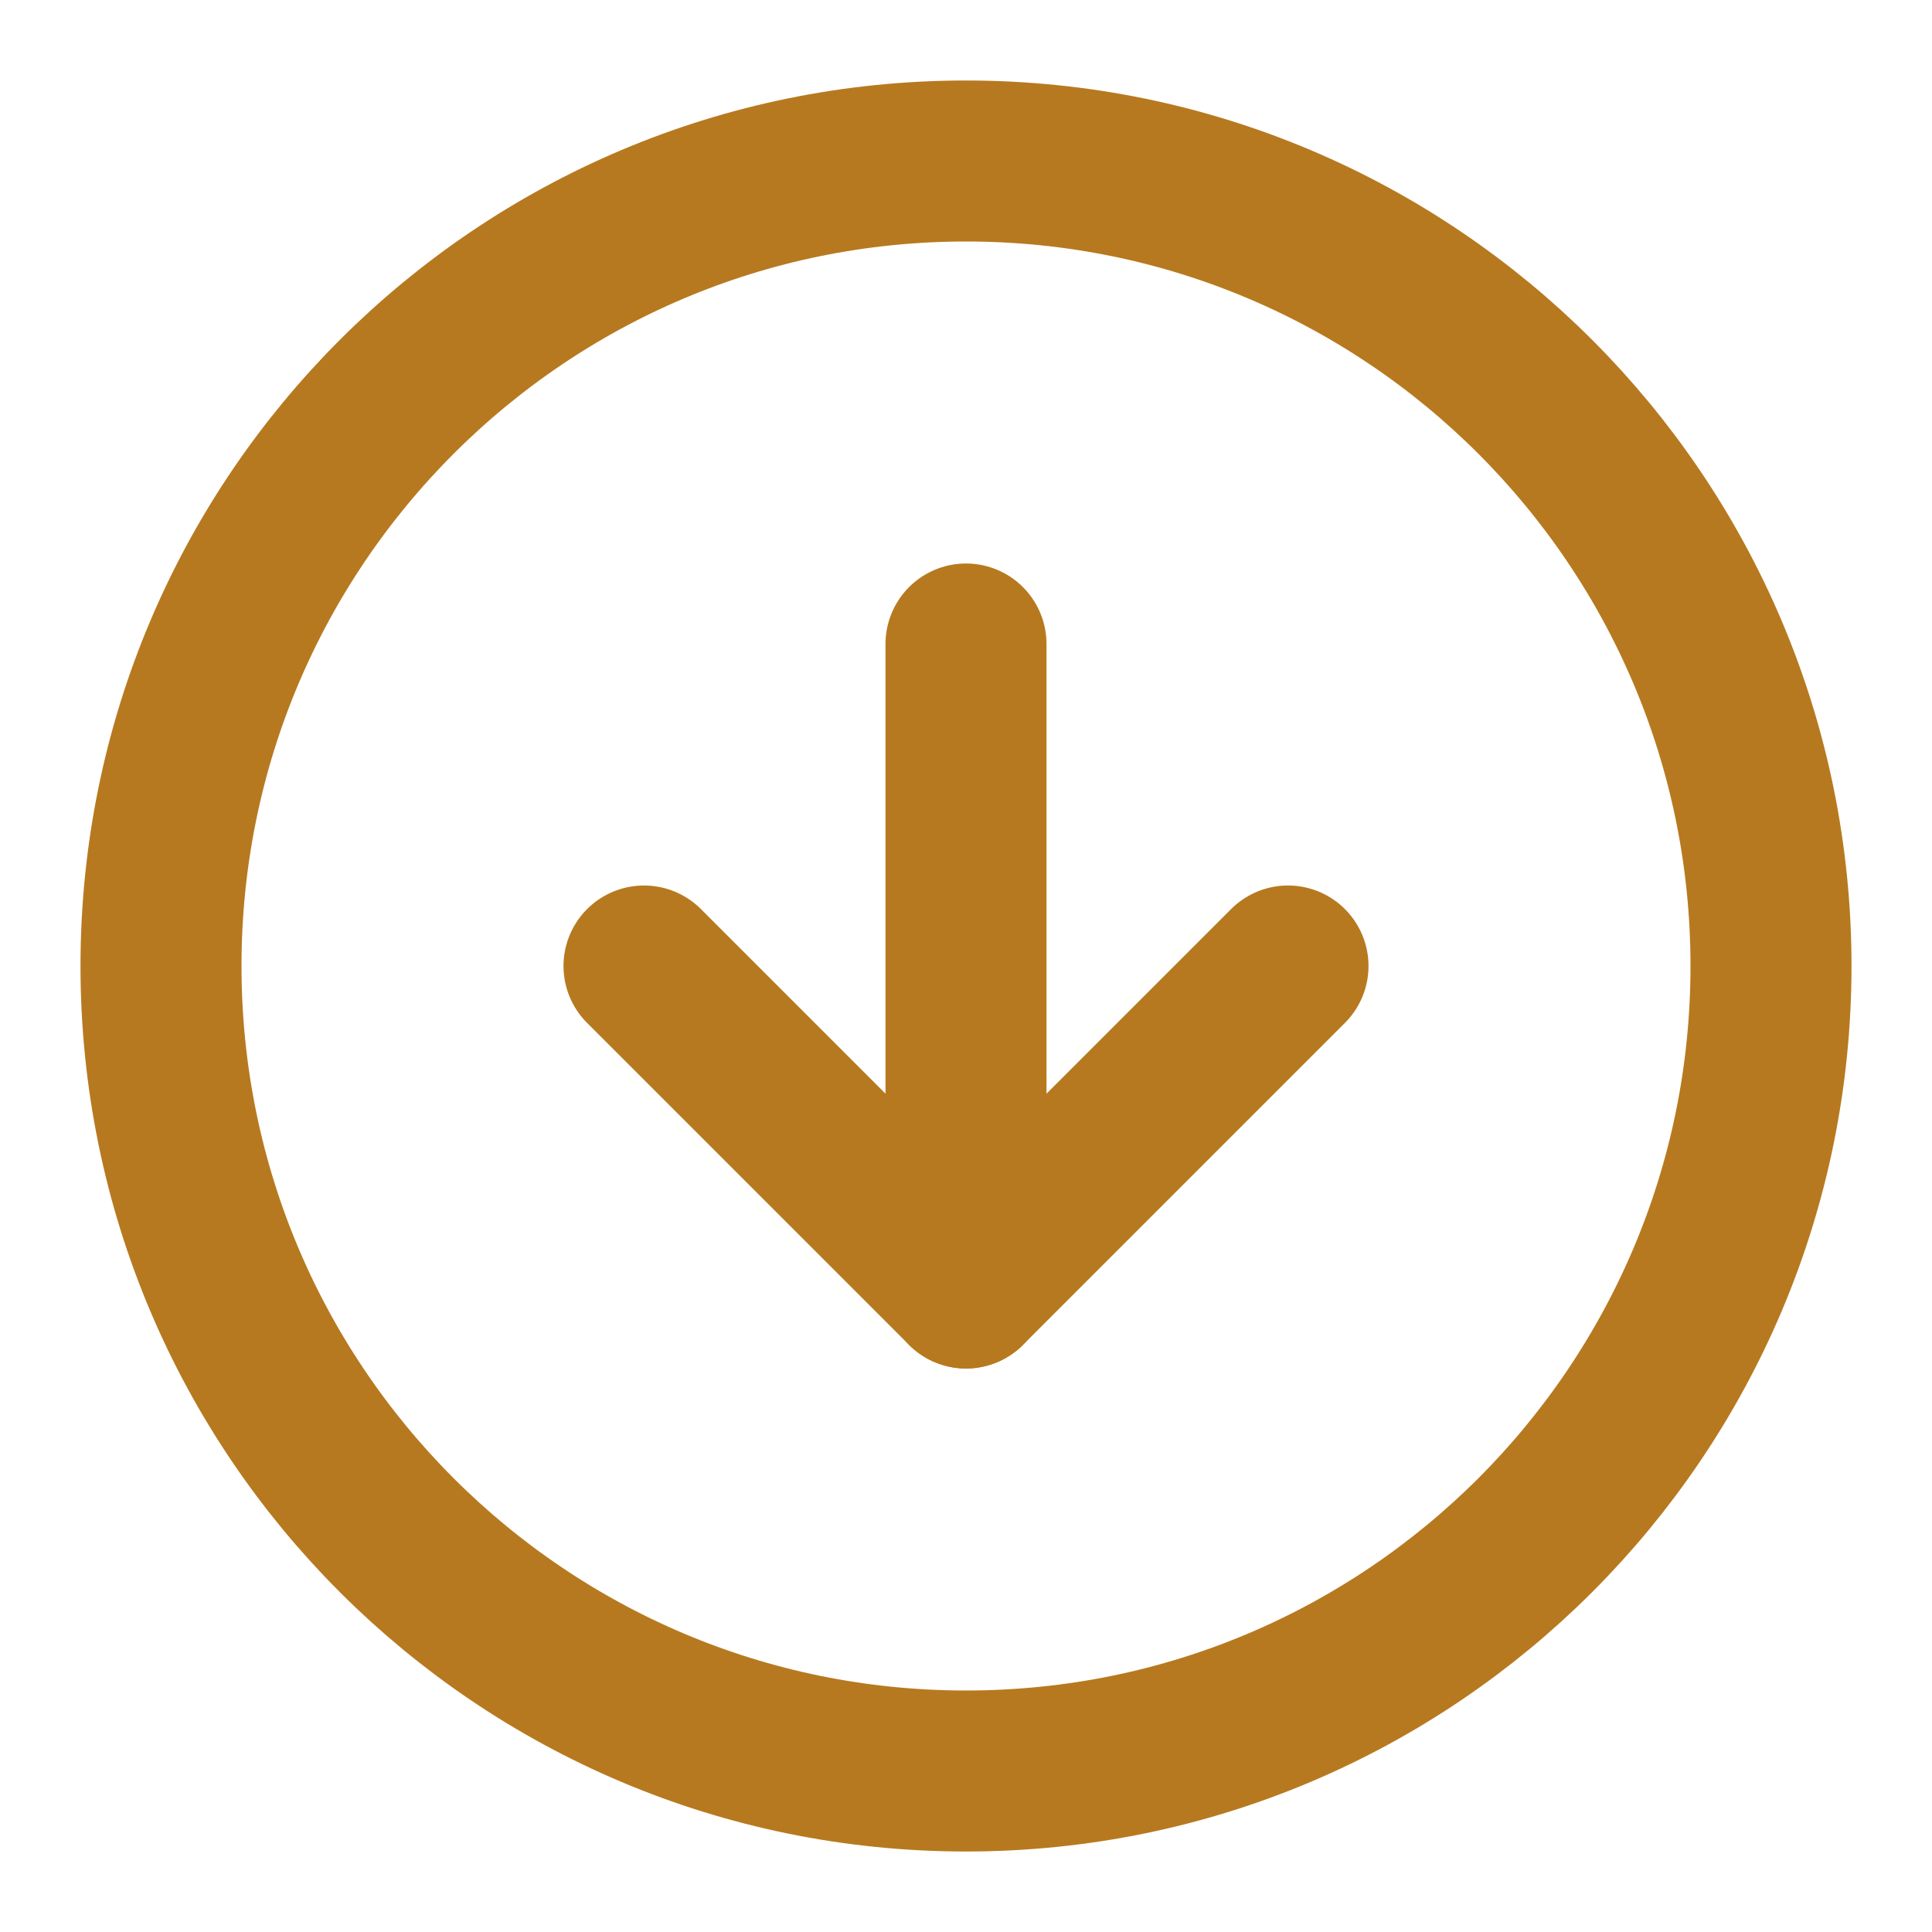 <svg width="24" height="24" viewBox="0 0 24 24" fill="none" xmlns="http://www.w3.org/2000/svg">
<path d="M12 22C17.523 22 22 17.523 22 12C22 6.477 17.523 2 12 2C6.477 2 2 6.477 2 12C2 17.523 6.477 22 12 22Z" stroke="#B7791F" stroke-width="2" stroke-linecap="round" stroke-linejoin="round"/>
<path d="M8 12L12 16L16 12" stroke="#B7791F" stroke-width="2" stroke-linecap="round" stroke-linejoin="round"/>
<path d="M12 8V16" stroke="#B7791F" stroke-width="2" stroke-linecap="round" stroke-linejoin="round"/>
</svg>
